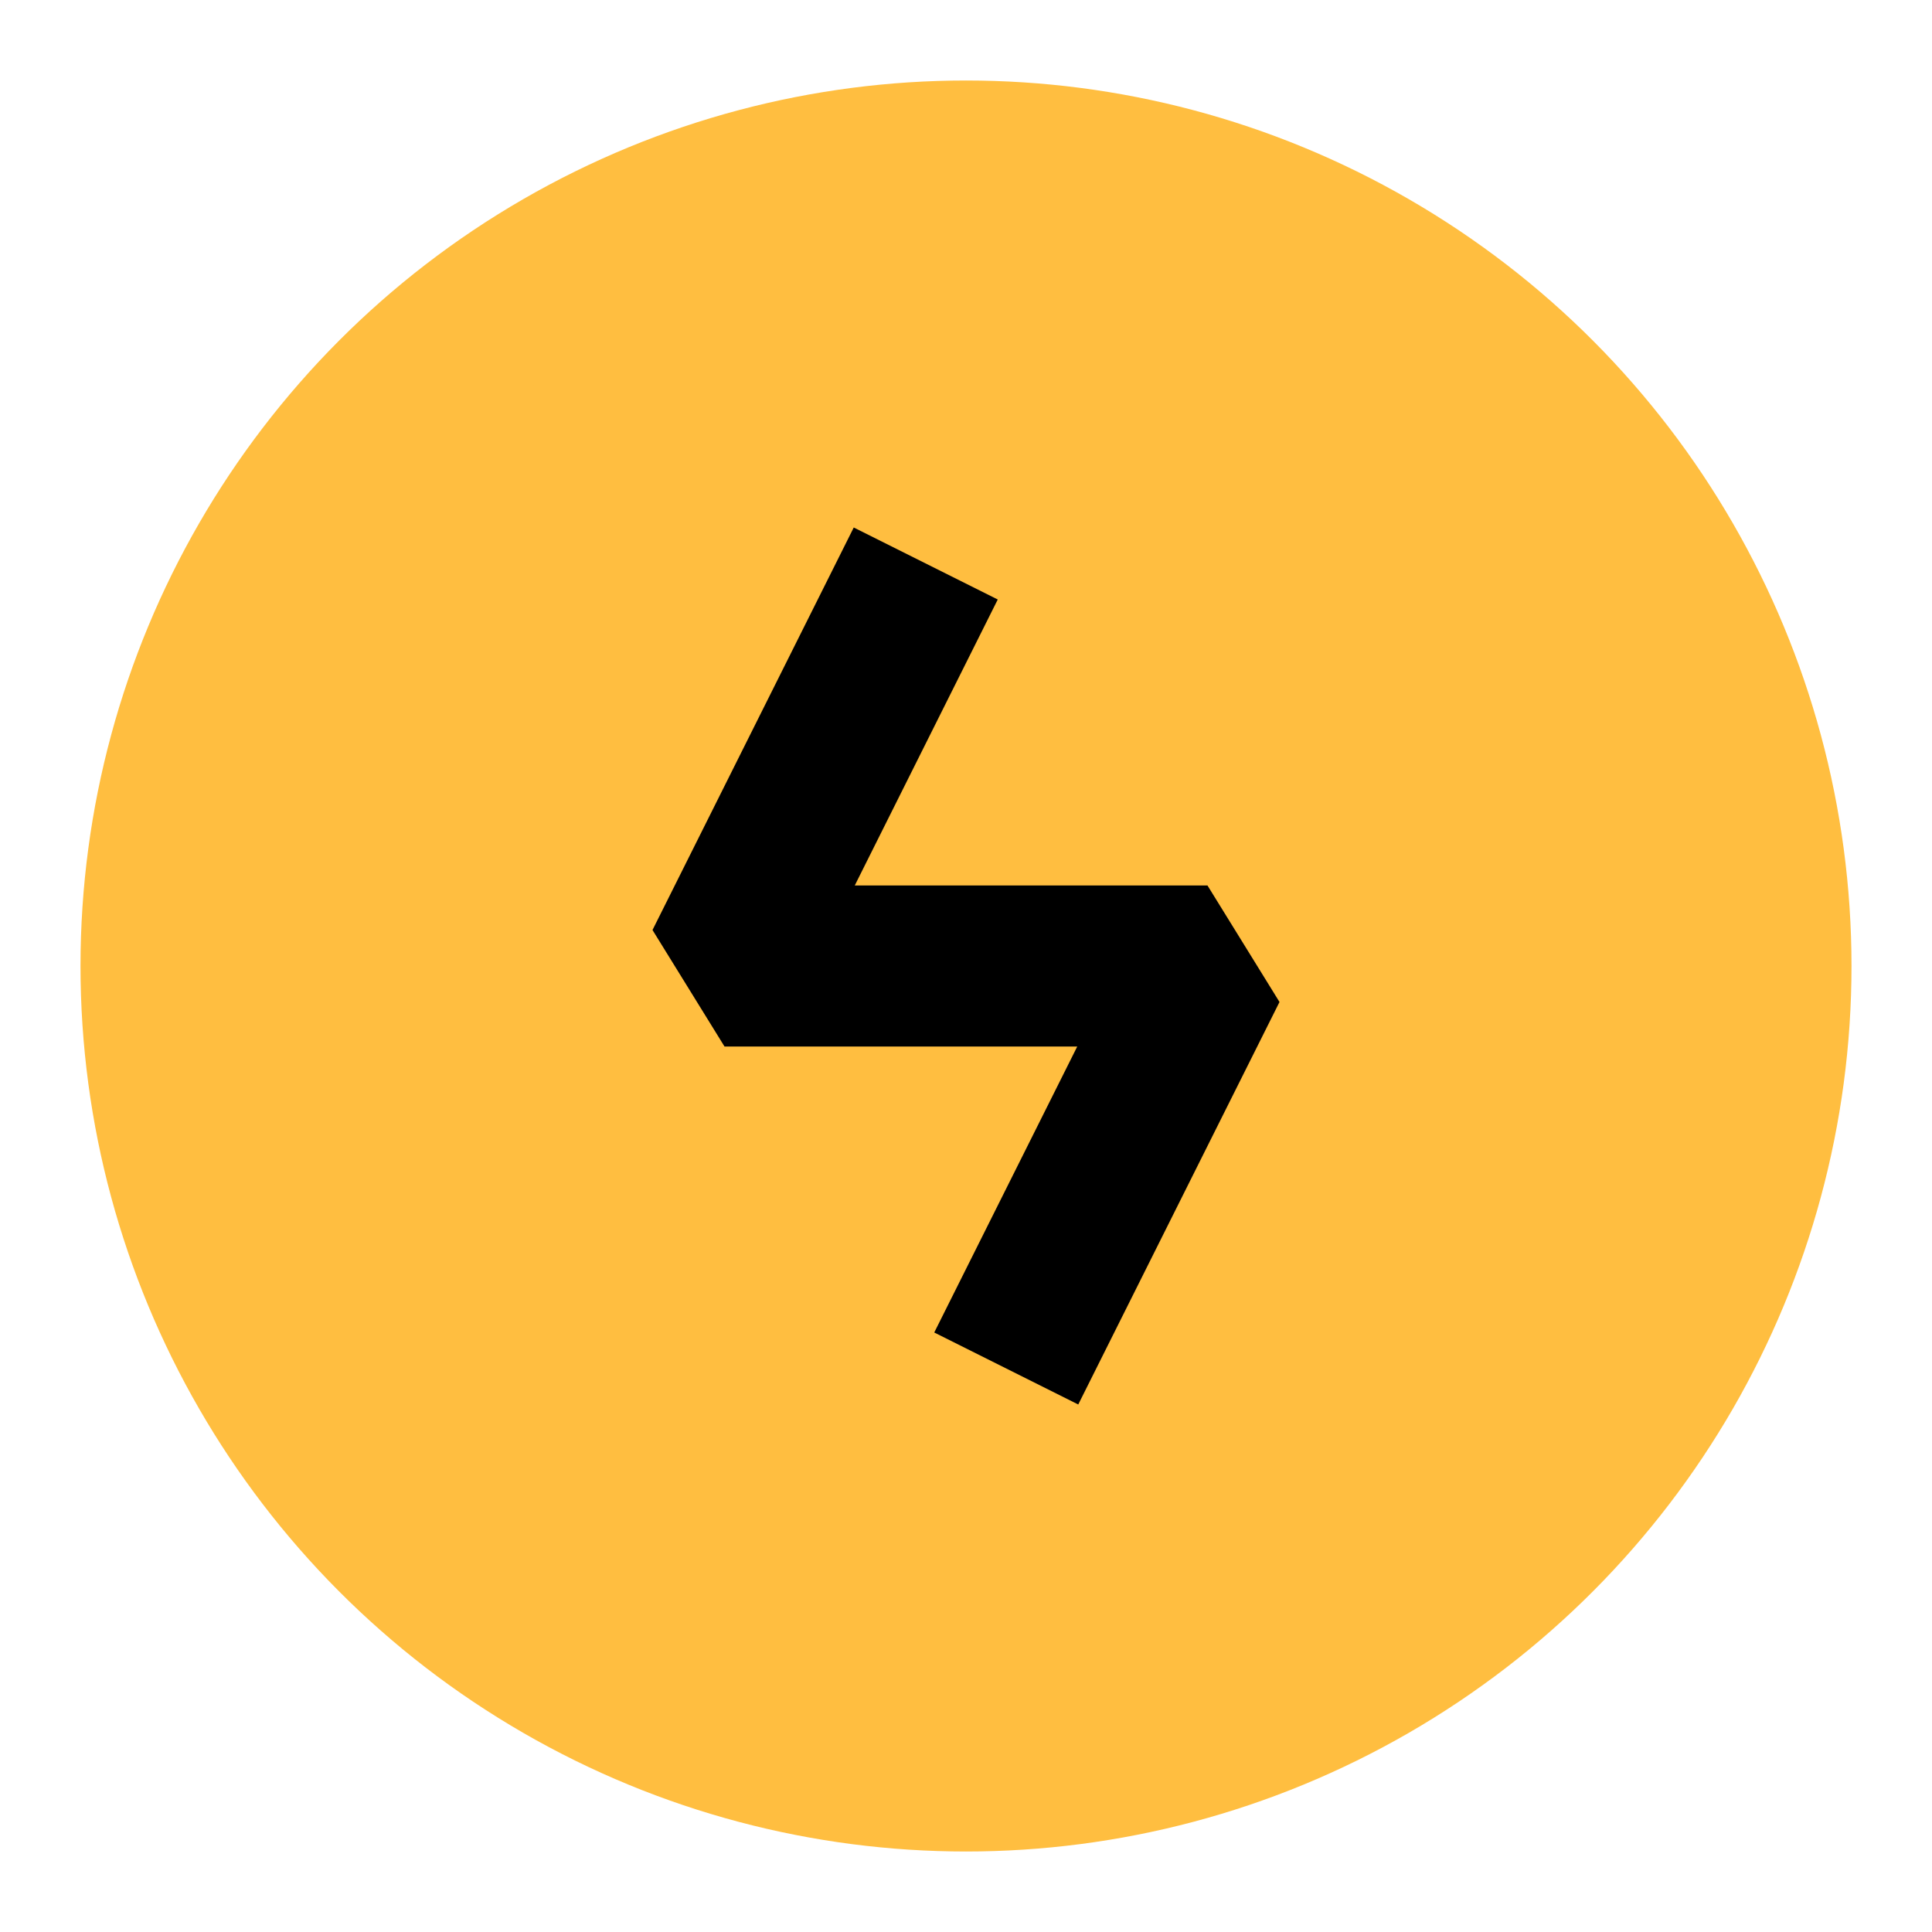 <?xml version="1.0" encoding="UTF-8"?><svg width="24" height="24" viewBox="0 0 48 48" fill="none" xmlns="http://www.w3.org/2000/svg"><circle cx="24" cy="24" r="20" fill="#ffbe40" stroke="#ffbe40" stroke-width="4"/><path d="M23 14L18 24H30L25 34" stroke="#000" stroke-width="4" stroke-linecap="butt" stroke-linejoin="bevel"/></svg>
